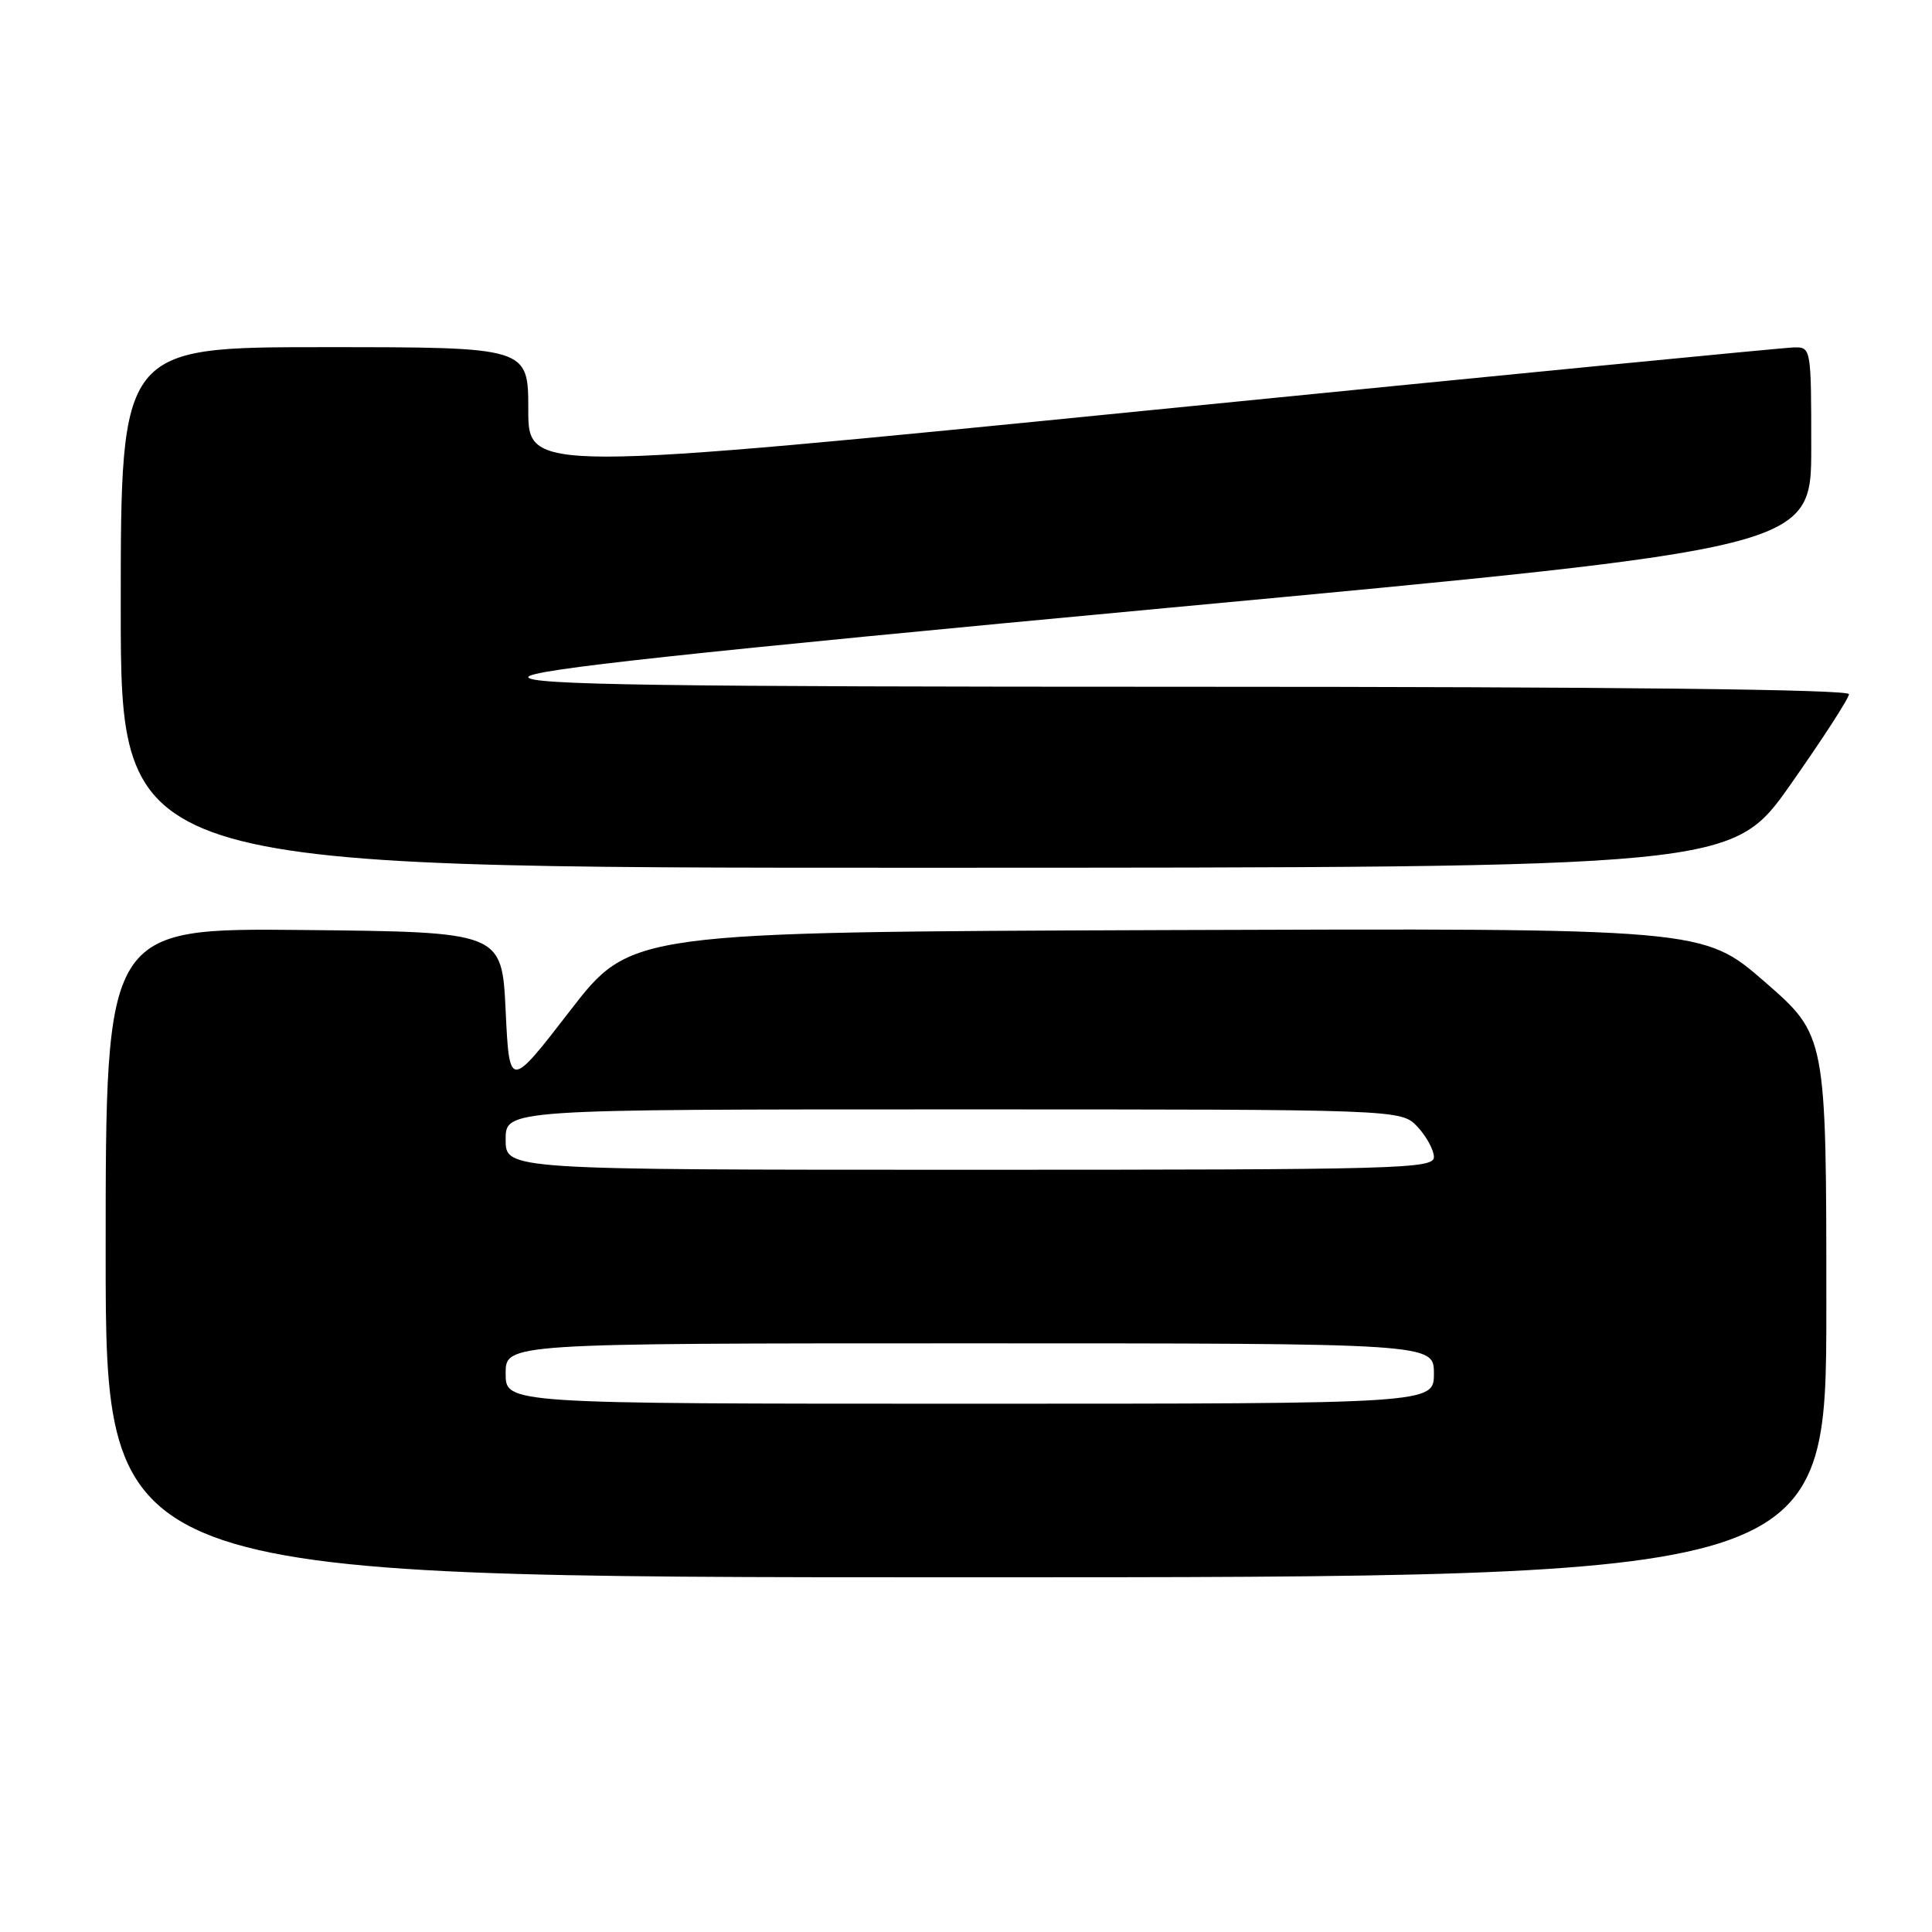 <?xml version="1.0" encoding="UTF-8" standalone="no"?>
<!DOCTYPE svg PUBLIC "-//W3C//DTD SVG 1.1//EN" "http://www.w3.org/Graphics/SVG/1.1/DTD/svg11.dtd" >
<svg xmlns="http://www.w3.org/2000/svg" xmlns:xlink="http://www.w3.org/1999/xlink" version="1.1" viewBox="0 0 256 256">
 <g >
 <path fill="currentColor"
d=" M 242.00 173.10 C 242.00 137.20 242.00 137.20 233.83 130.09 C 225.66 122.99 225.66 122.99 154.63 123.24 C 83.59 123.50 83.59 123.50 75.55 133.91 C 67.50 144.33 67.50 144.33 67.00 133.91 C 66.50 123.50 66.50 123.50 40.25 123.23 C 14.00 122.97 14.00 122.97 14.00 165.98 C 14.00 209.00 14.00 209.00 128.00 209.00 C 242.00 209.00 242.00 209.00 242.00 173.10 Z  M 237.25 103.96 C 241.51 97.90 245.00 92.51 245.00 91.98 C 245.00 91.35 213.69 91.00 157.50 91.00 C 87.23 91.00 70.00 90.75 70.00 89.72 C 70.00 88.76 90.90 86.50 155.00 80.52 C 240.00 72.60 240.00 72.60 240.00 59.30 C 240.00 46.16 239.97 46.00 237.75 46.03 C 236.51 46.05 198.26 49.78 152.75 54.32 C 70.00 62.57 70.00 62.57 70.00 54.28 C 70.00 46.00 70.00 46.00 43.00 46.00 C 16.00 46.00 16.00 46.00 16.00 80.50 C 16.00 115.00 16.00 115.00 122.75 114.98 C 229.50 114.97 229.50 114.97 237.25 103.96 Z  M 67.00 182.00 C 67.00 178.00 67.00 178.00 128.50 178.00 C 190.00 178.00 190.00 178.00 190.00 182.00 C 190.00 186.00 190.00 186.00 128.50 186.00 C 67.00 186.00 67.00 186.00 67.00 182.00 Z  M 67.00 151.00 C 67.00 147.00 67.00 147.00 126.33 147.00 C 185.65 147.00 185.65 147.00 187.83 149.31 C 189.02 150.59 190.00 152.39 190.00 153.31 C 190.00 154.88 185.51 155.00 128.50 155.00 C 67.00 155.00 67.00 155.00 67.00 151.00 Z "/>
</g>
</svg>